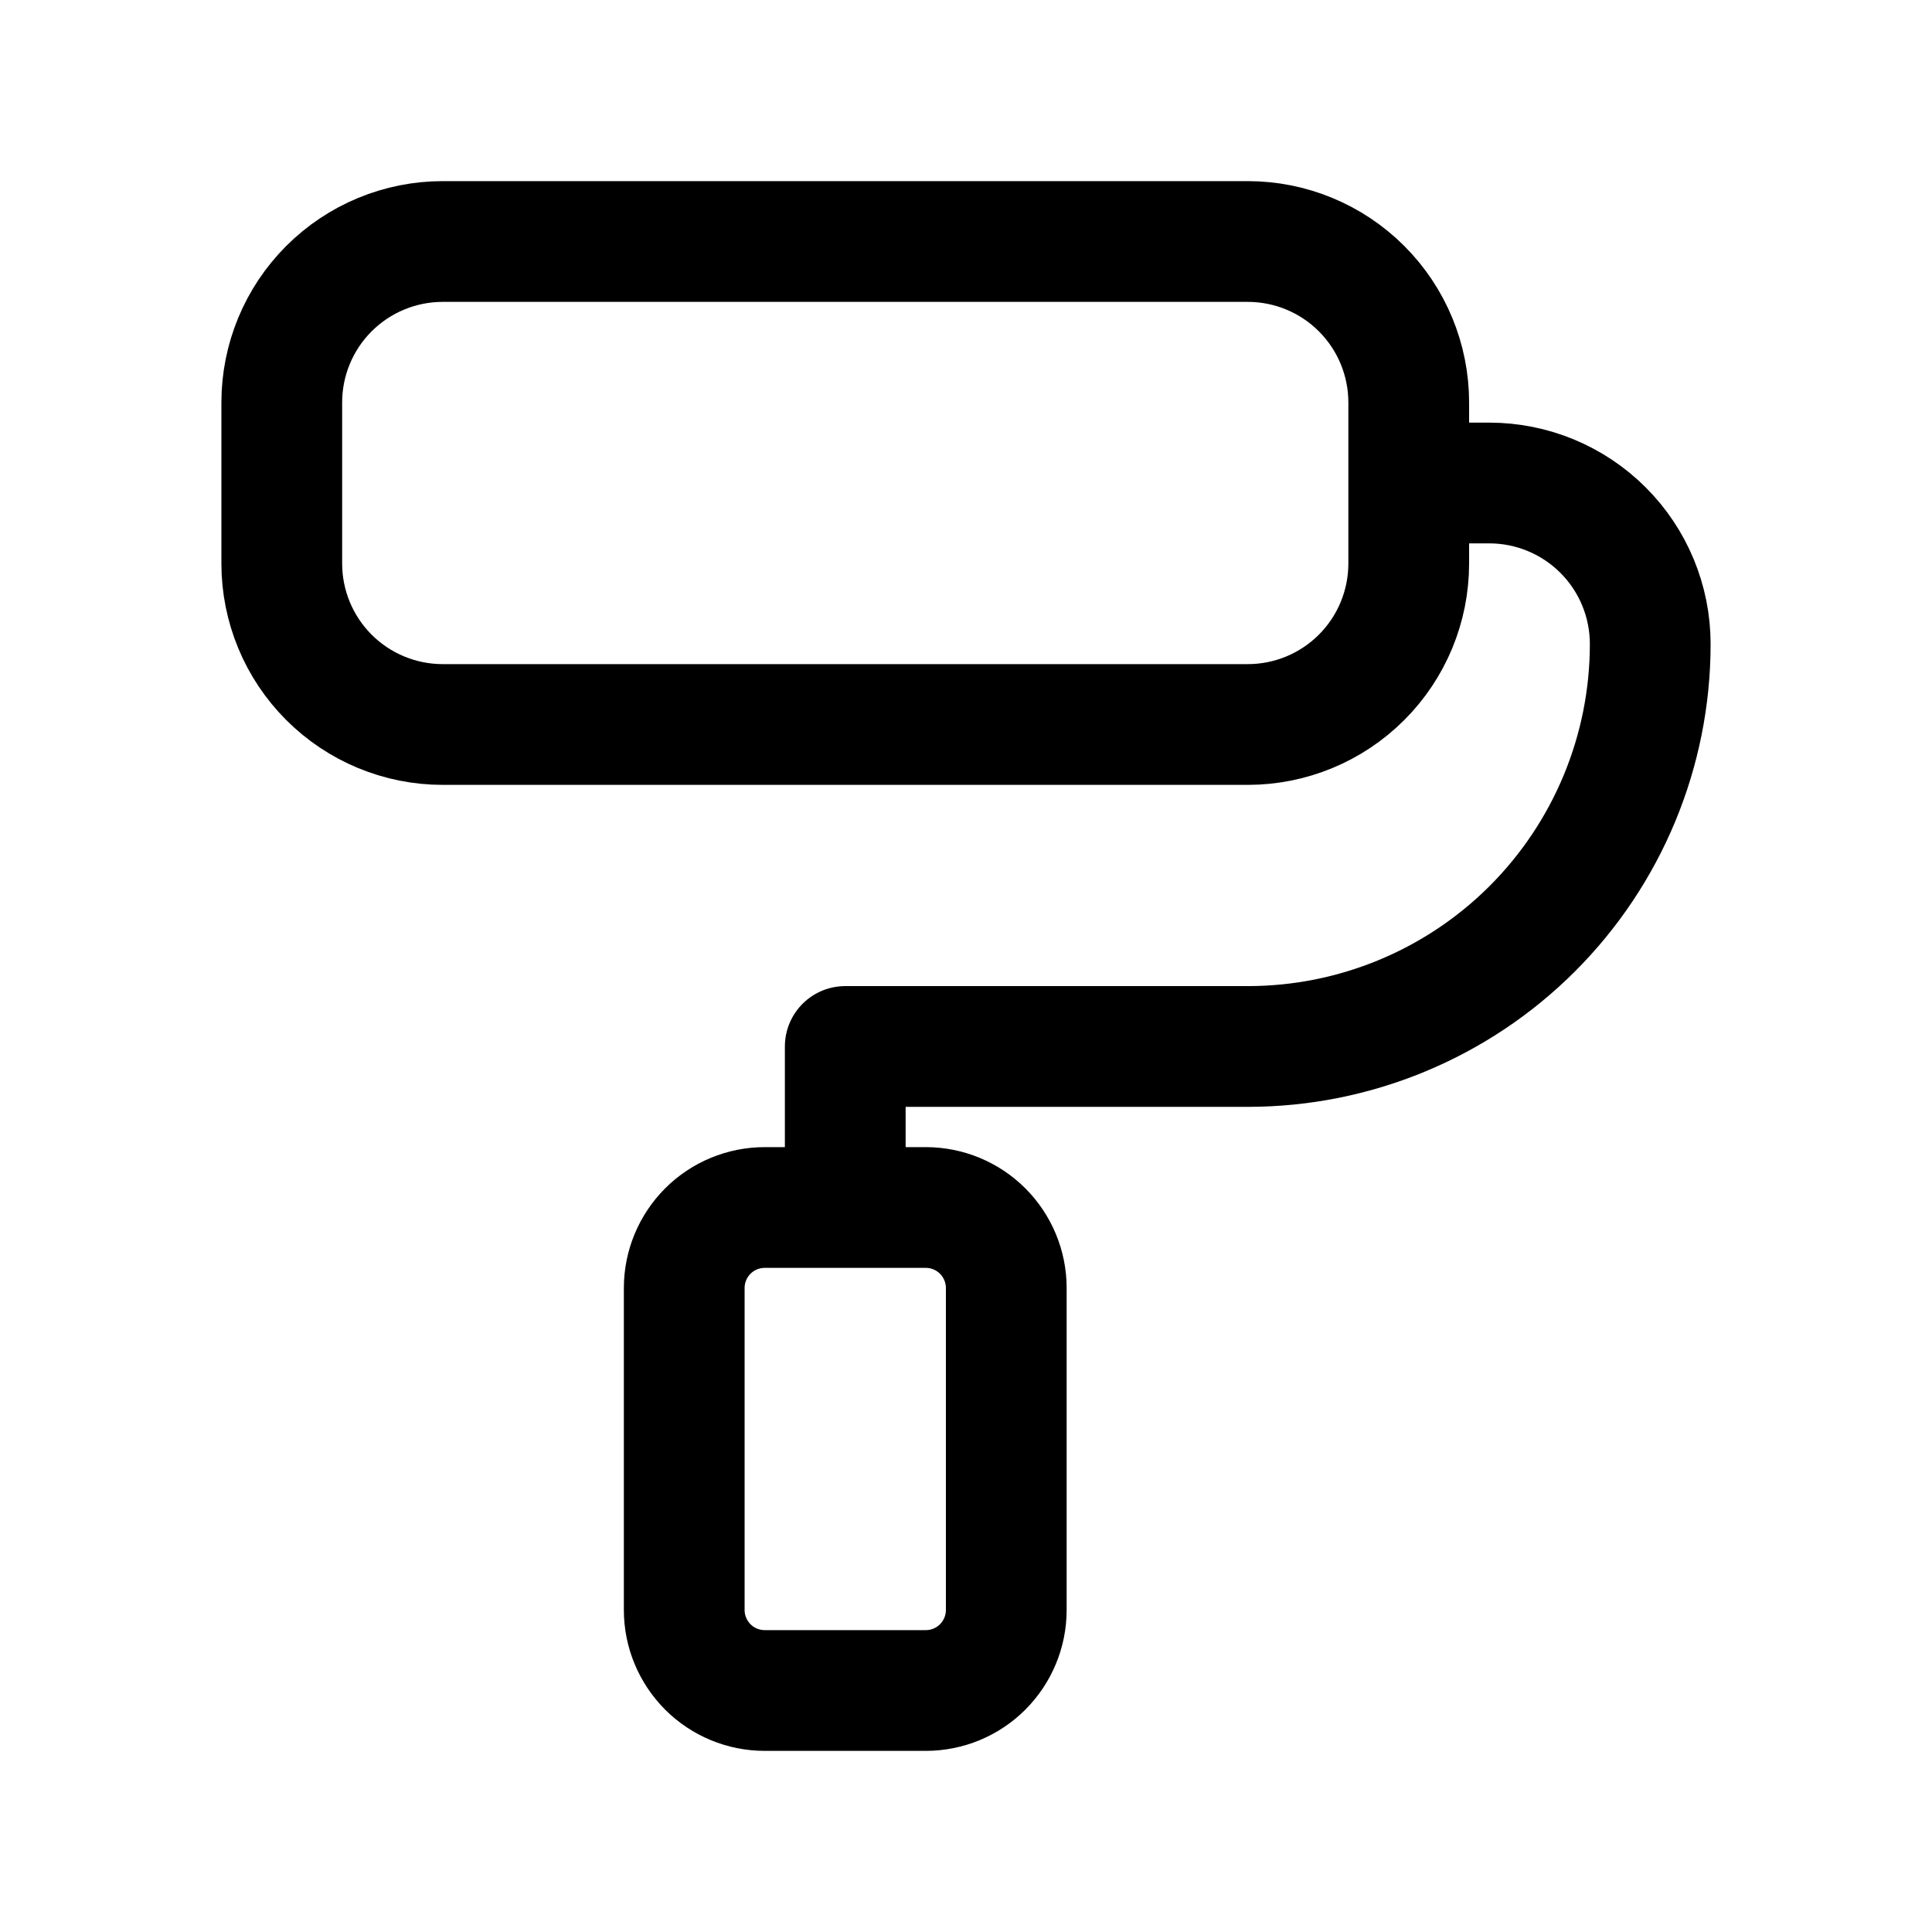 <svg width="32" height="32" viewBox="0 0 32 32" fill="none" xmlns="http://www.w3.org/2000/svg">
<path d="M23.333 8H24.667C25.374 8 26.052 8.281 26.552 8.781C27.052 9.281 27.333 9.959 27.333 10.667C27.333 12.435 26.631 14.13 25.381 15.381C24.131 16.631 22.435 17.333 20.667 17.333H14V20M4.667 6.667C4.667 5.959 4.948 5.281 5.448 4.781C5.948 4.281 6.626 4 7.333 4H20.667C21.374 4 22.052 4.281 22.552 4.781C23.052 5.281 23.333 5.959 23.333 6.667V9.333C23.333 10.041 23.052 10.719 22.552 11.219C22.052 11.719 21.374 12 20.667 12H7.333C6.626 12 5.948 11.719 5.448 11.219C4.948 10.719 4.667 10.041 4.667 9.333V6.667ZM11.333 21.333C11.333 20.98 11.474 20.641 11.724 20.39C11.974 20.14 12.313 20 12.667 20H15.333C15.687 20 16.026 20.14 16.276 20.39C16.526 20.641 16.667 20.98 16.667 21.333V26.667C16.667 27.02 16.526 27.359 16.276 27.61C16.026 27.86 15.687 28 15.333 28H12.667C12.313 28 11.974 27.86 11.724 27.61C11.474 27.359 11.333 27.02 11.333 26.667V21.333Z" stroke="currentColor" stroke-width="2" stroke-linecap="round" stroke-linejoin="round"/>
</svg>
